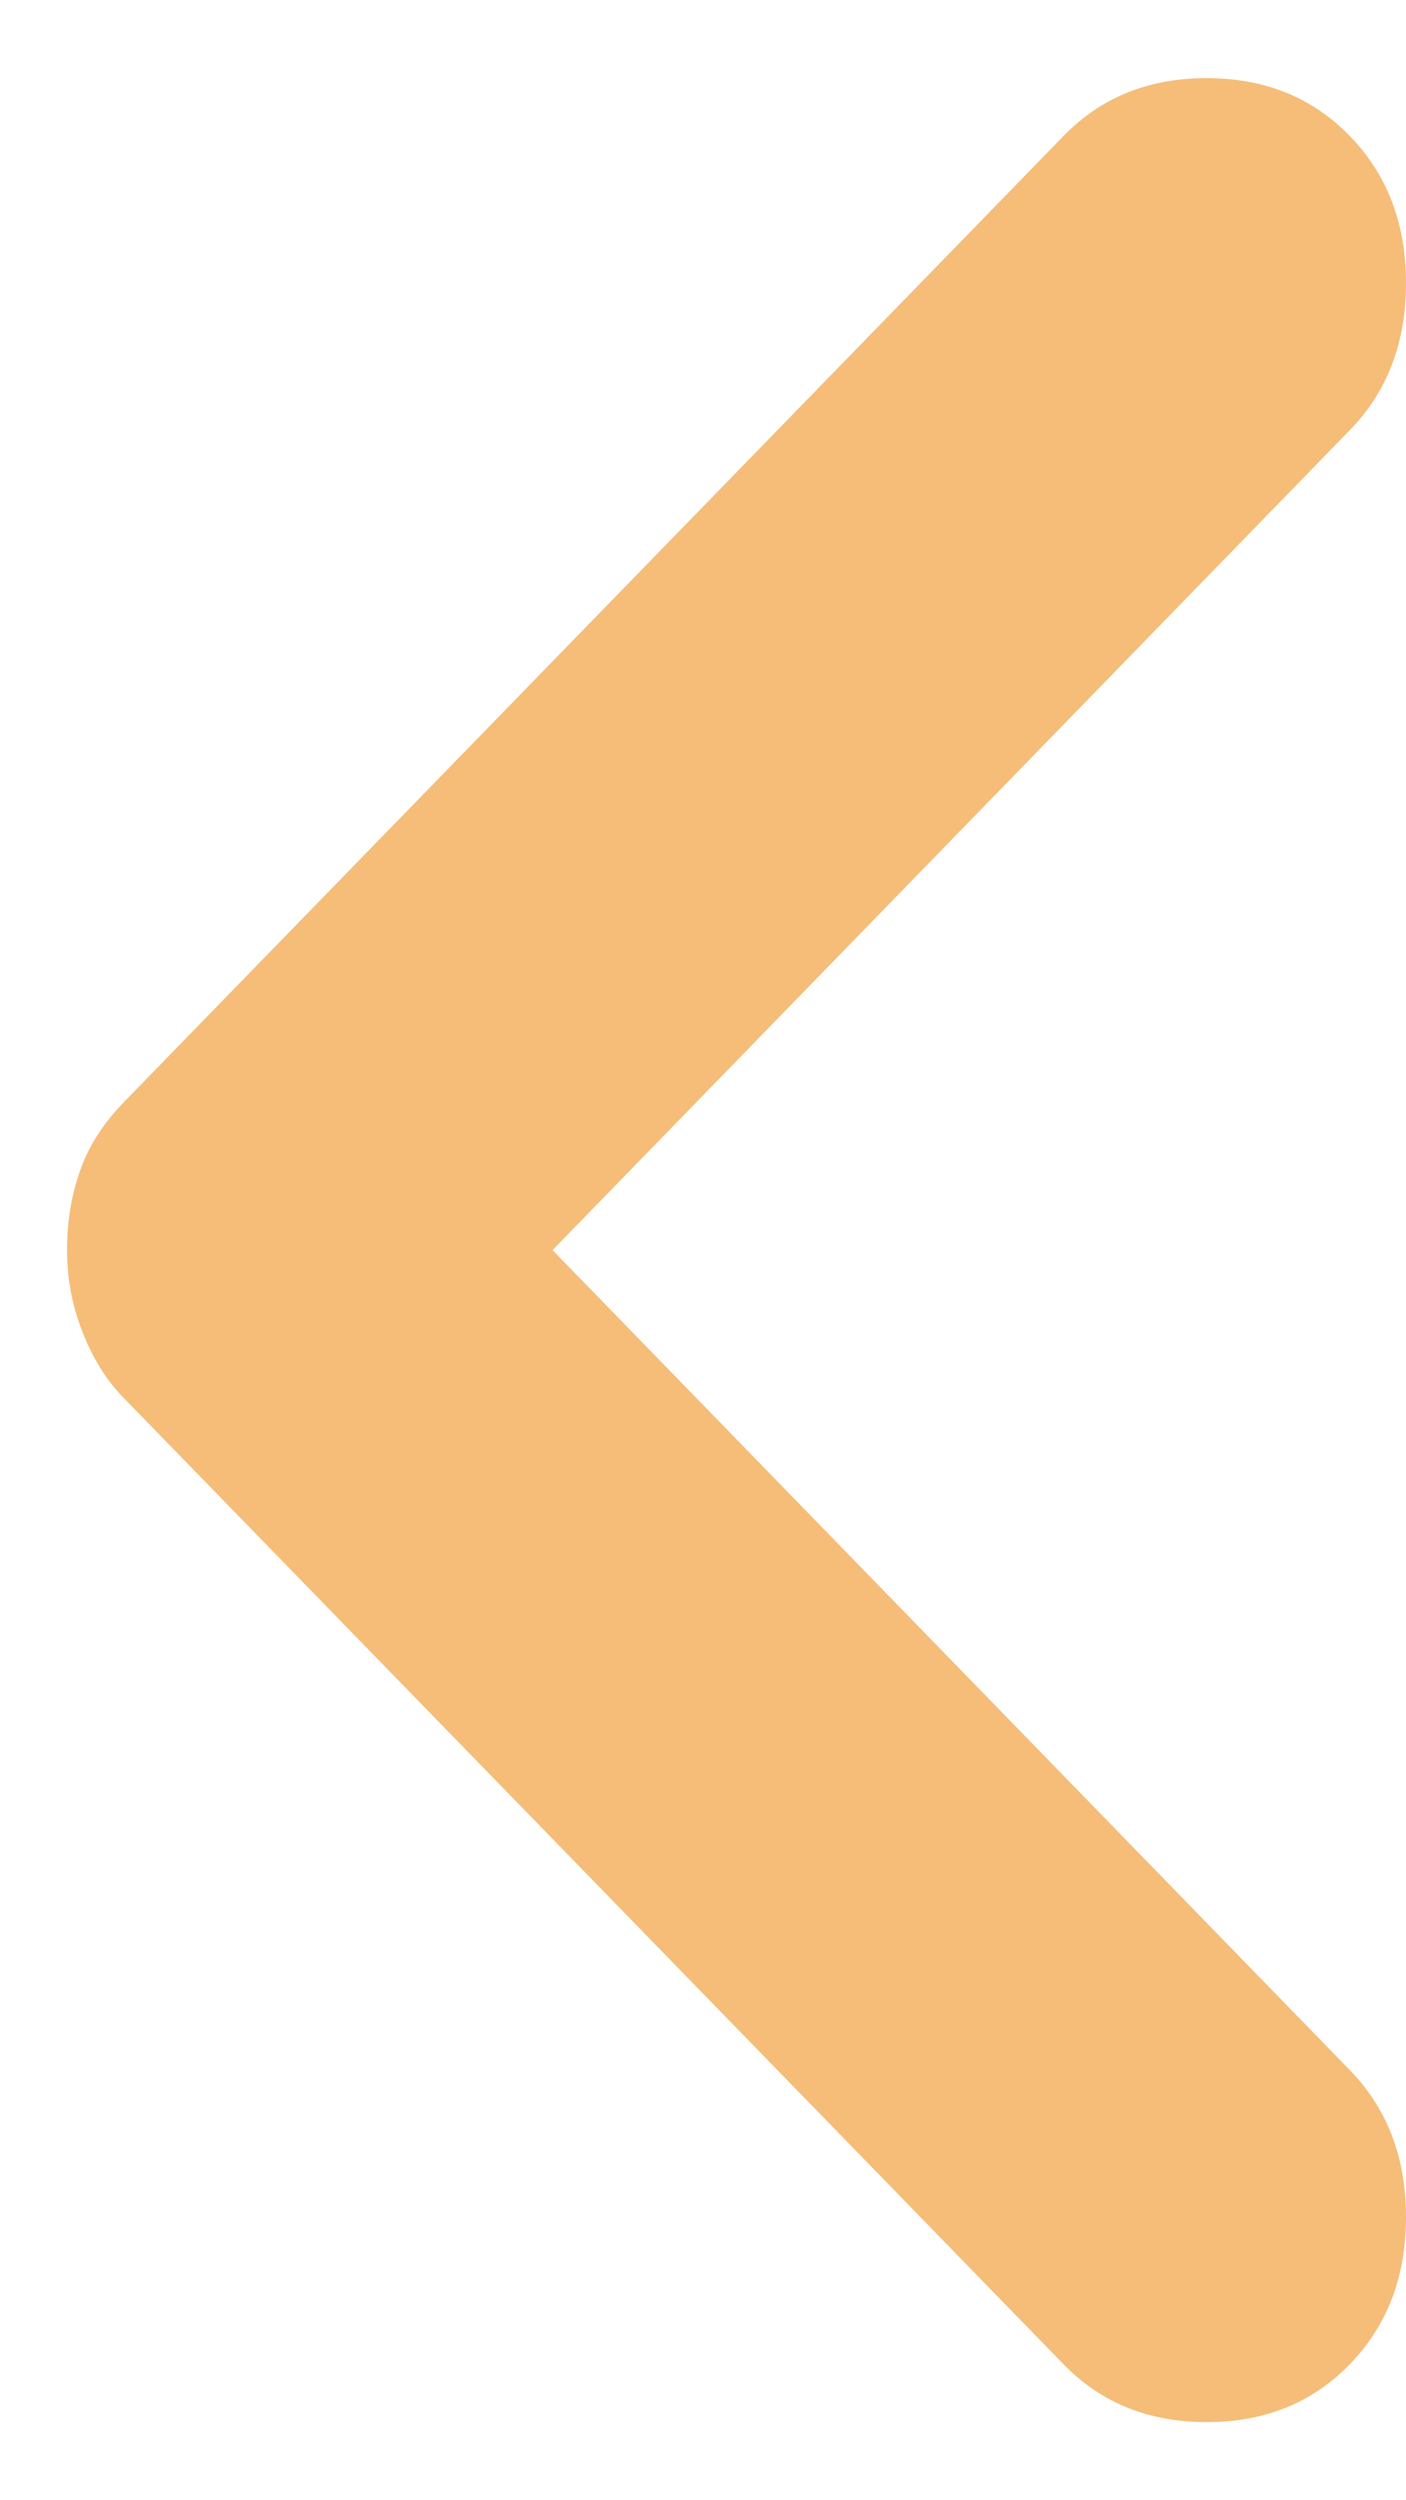 <svg width="9" height="16" viewBox="0 0 9 16" fill="none" xmlns="http://www.w3.org/2000/svg">
<path opacity="0.8" d="M0.429 8C0.429 8.179 0.461 8.353 0.527 8.521C0.592 8.689 0.679 8.83 0.788 8.942L6.808 15.13C7.048 15.377 7.353 15.5 7.724 15.5C8.095 15.5 8.4 15.377 8.64 15.13C8.88 14.883 9 14.569 9 14.188C9 13.807 8.88 13.493 8.64 13.247L3.537 8L8.64 2.753C8.88 2.507 9 2.193 9 1.812C9 1.43 8.88 1.117 8.64 0.87C8.4 0.623 8.095 0.5 7.724 0.5C7.353 0.5 7.048 0.623 6.808 0.87L0.788 7.058C0.658 7.193 0.565 7.339 0.511 7.496C0.456 7.652 0.429 7.821 0.429 8Z" fill="#F2AC57"/>
</svg>
